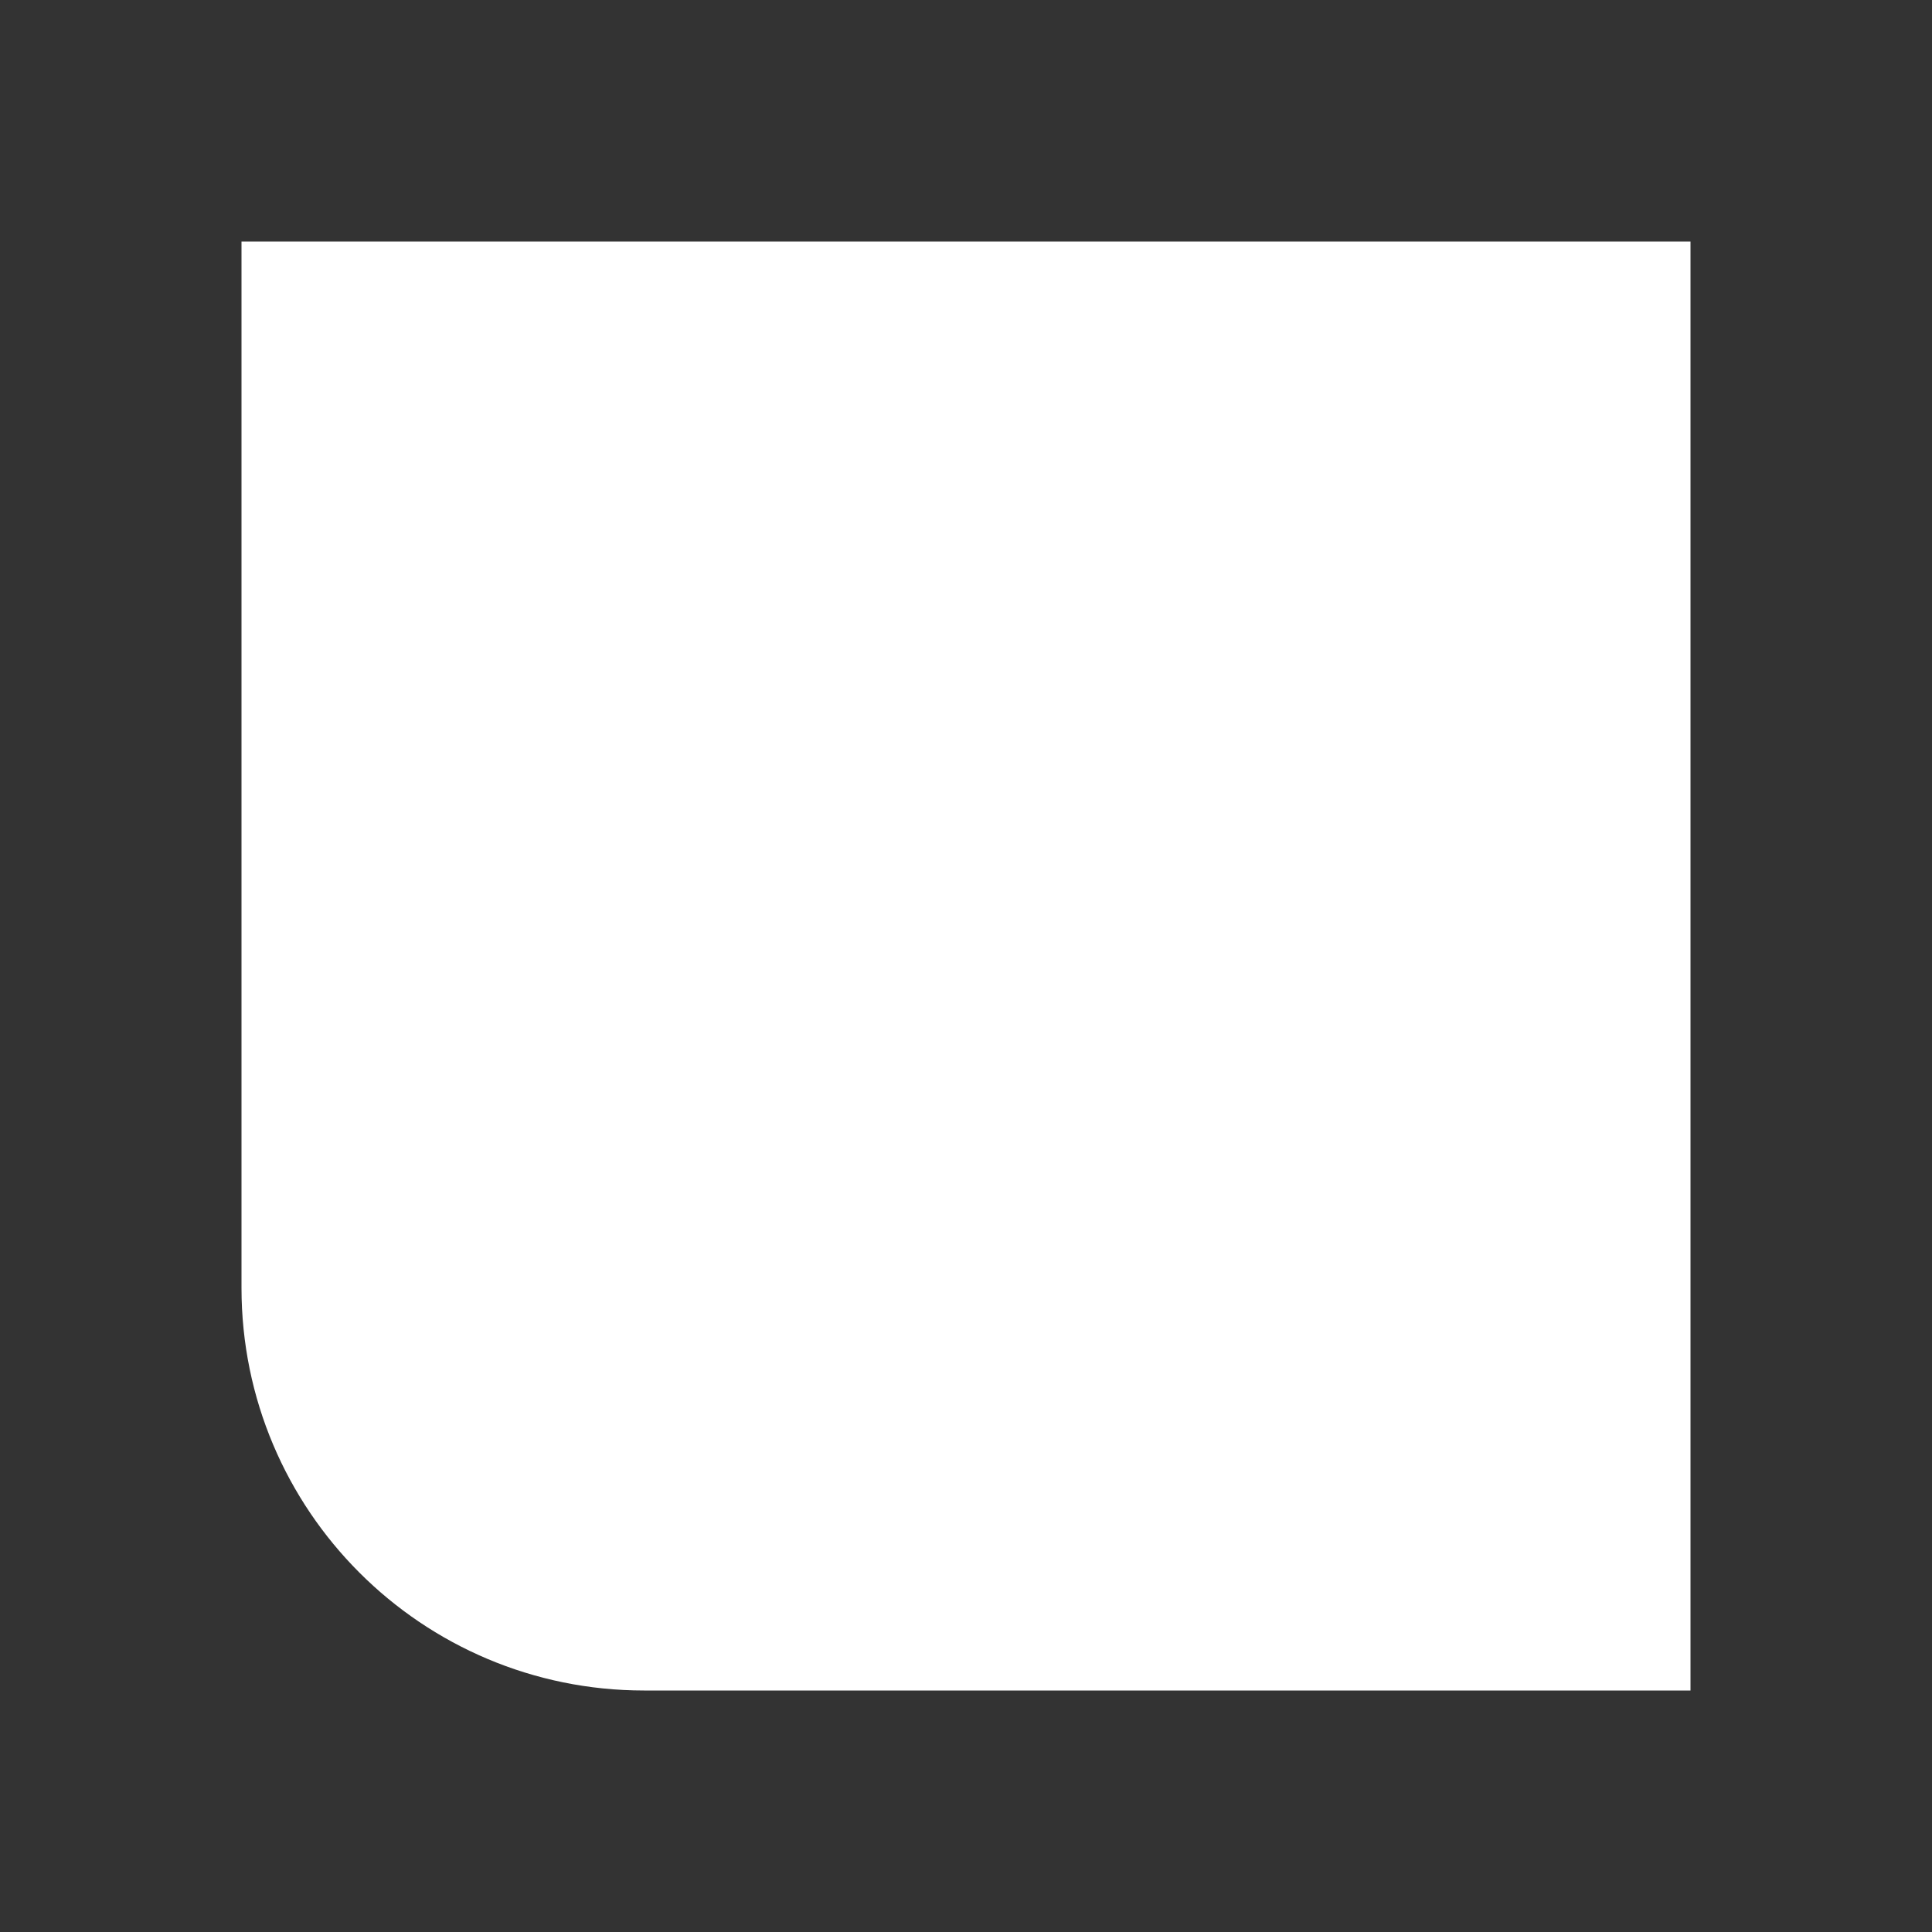 <svg width="24" height="24" viewBox="0 0 24 24" fill="none" xmlns="http://www.w3.org/2000/svg">
<rect x="0" y="0" width="24" height="24" fill="#333333" stroke="none"/>
<path d="M4 4H20V20H8C5.791 20 4 18.209 4 16V4Z" stroke="white" stroke-width="2"/>
<path d="M4 4H20V20H8C5.791 20 4 18.209 4 16V4Z" fill="white"/>
</svg>
